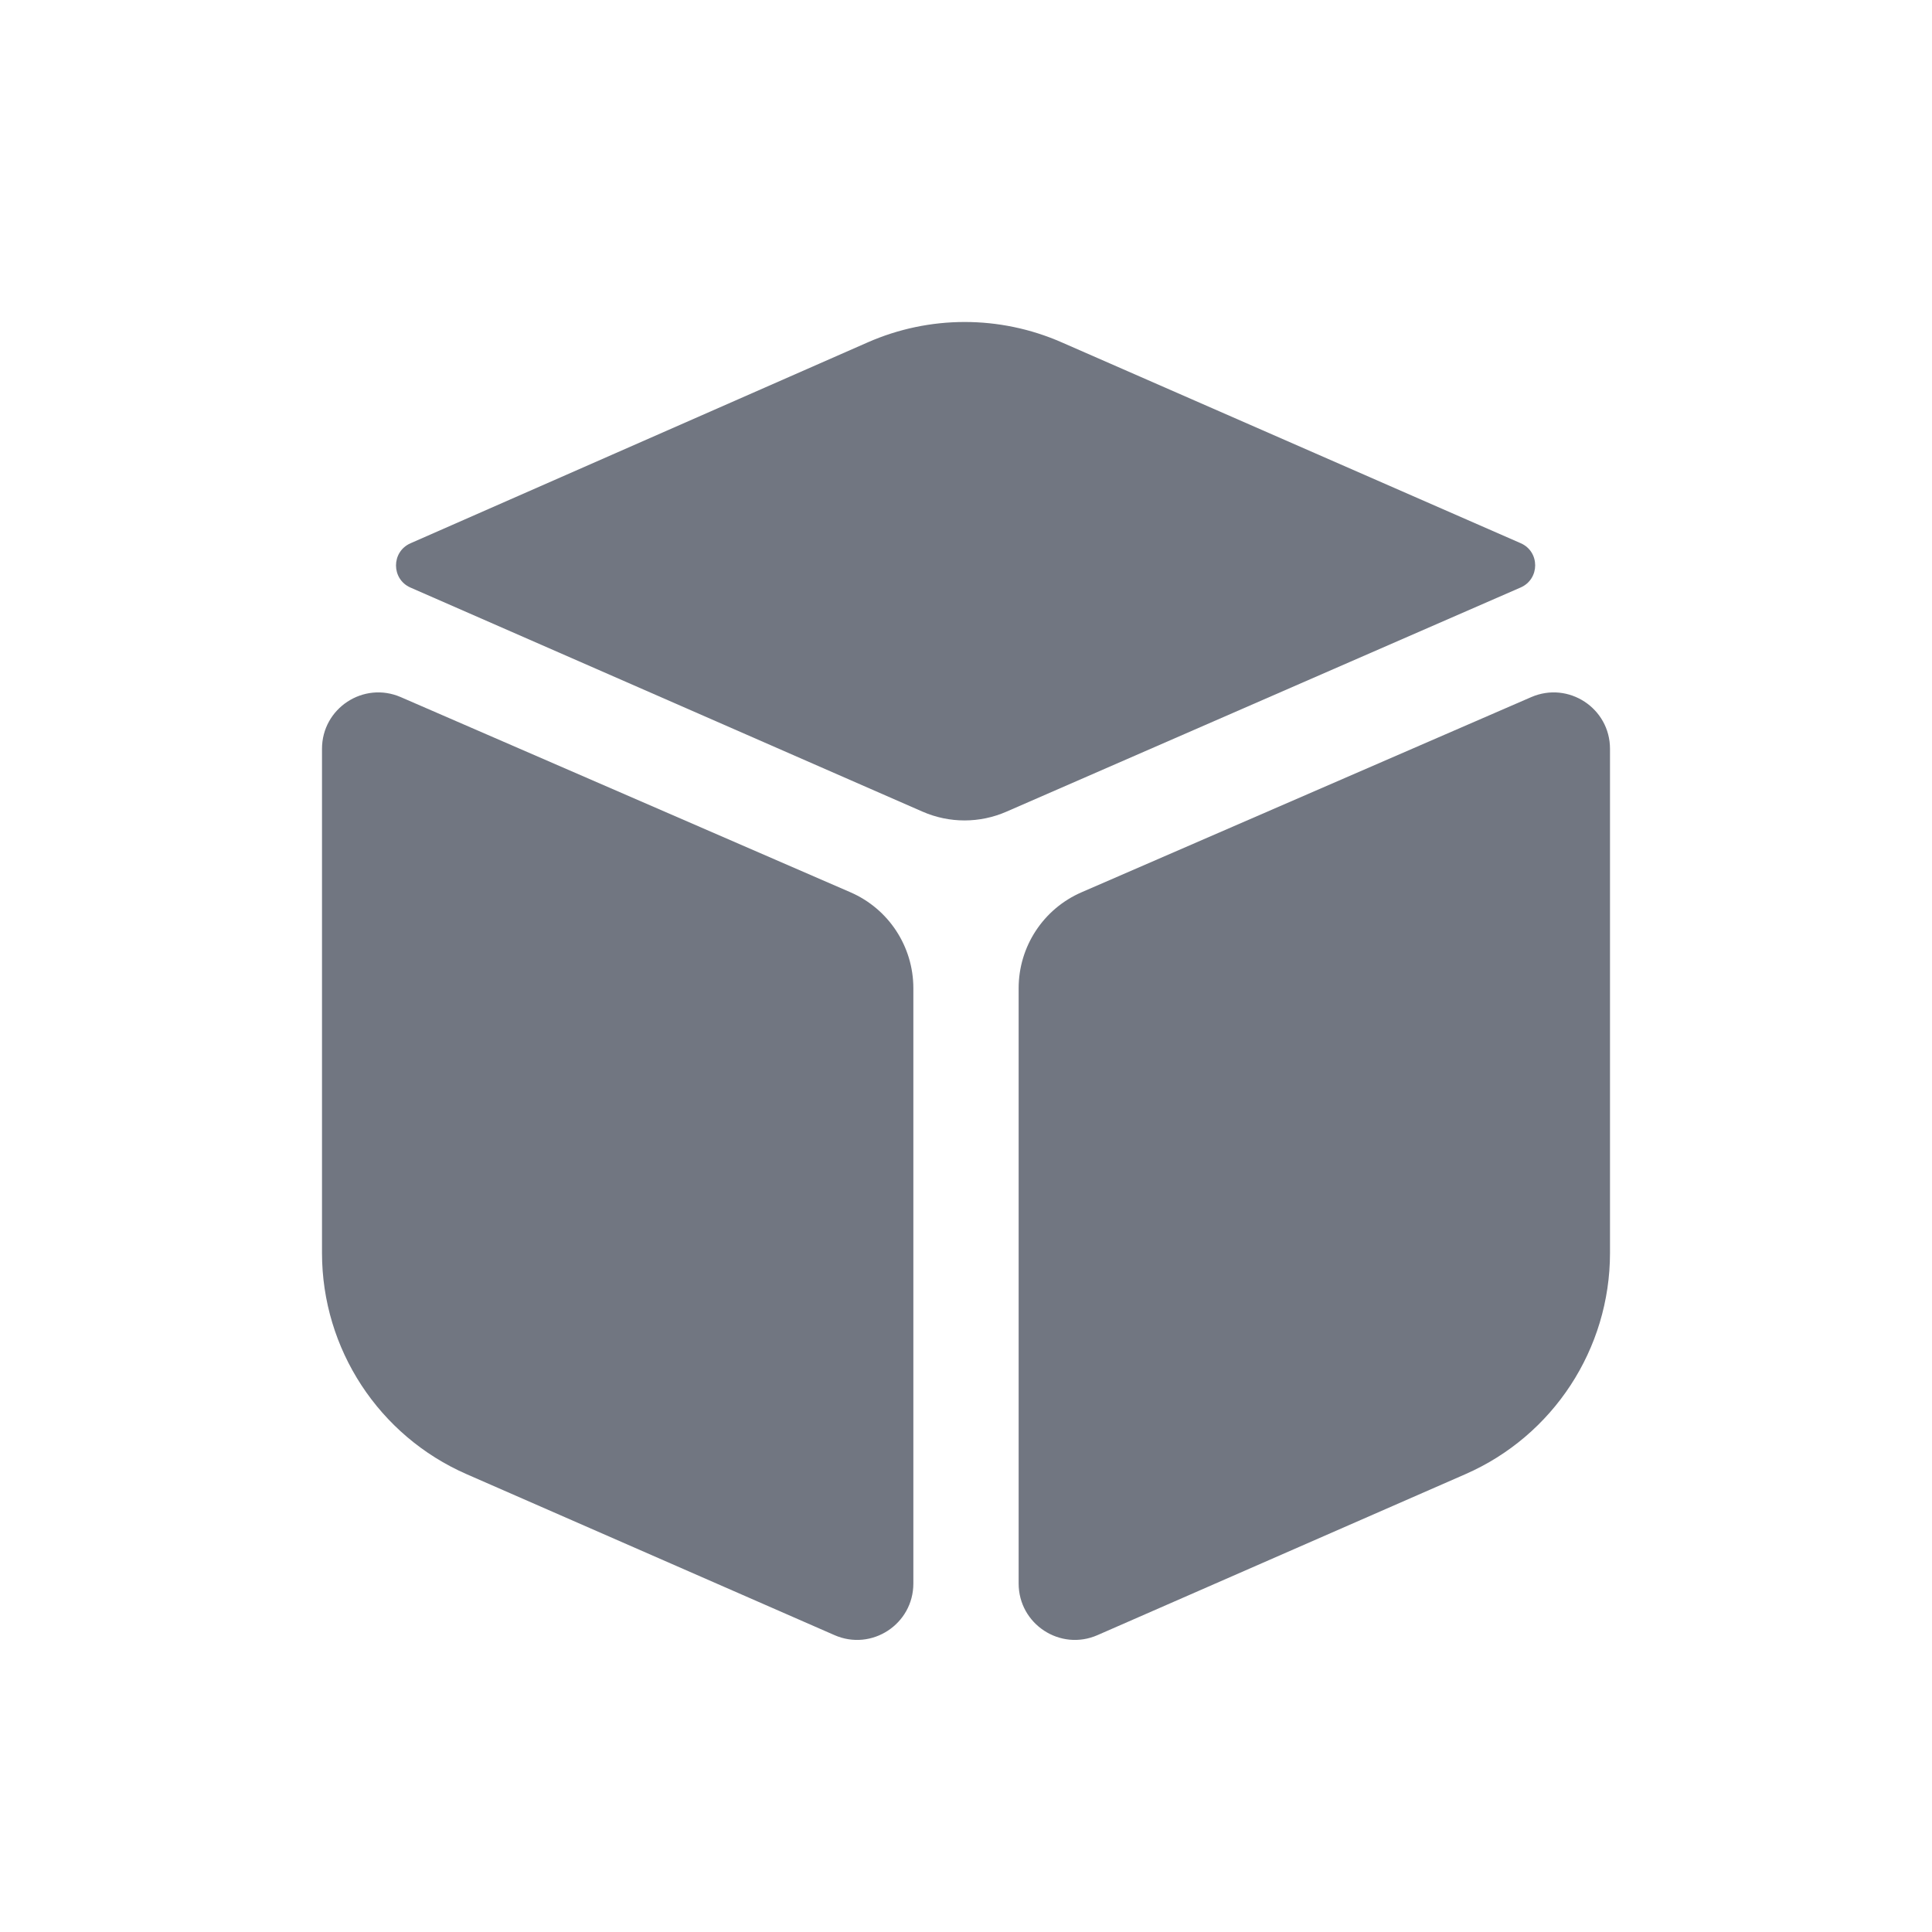 <svg width="24" height="24" viewBox="0 0 24 24" fill="none" xmlns="http://www.w3.org/2000/svg">
<path d="M4 9.302C4 8.798 4.516 8.459 4.979 8.66L10.564 11.084C11.039 11.29 11.346 11.758 11.346 12.276V19.671C11.346 20.176 10.828 20.515 10.366 20.312L5.797 18.313C4.706 17.836 4 16.757 4 15.565V9.302Z" fill="#717681"/>
<path d="M20 9.302C20 8.798 19.484 8.459 19.021 8.66L13.436 11.084C12.961 11.29 12.654 11.758 12.654 12.276V19.671C12.654 20.176 13.172 20.515 13.634 20.312L18.203 18.313C19.294 17.836 20 16.757 20 15.565V9.302Z" fill="#717681"/>
<path d="M10.777 4.254C11.544 3.916 12.418 3.915 13.187 4.252L18.891 6.748C19.131 6.853 19.13 7.193 18.89 7.298L12.502 10.083C12.17 10.228 11.793 10.228 11.461 10.083L5.099 7.299C4.86 7.194 4.859 6.855 5.099 6.749L10.777 4.254Z" fill="#717681"/>
</svg>
